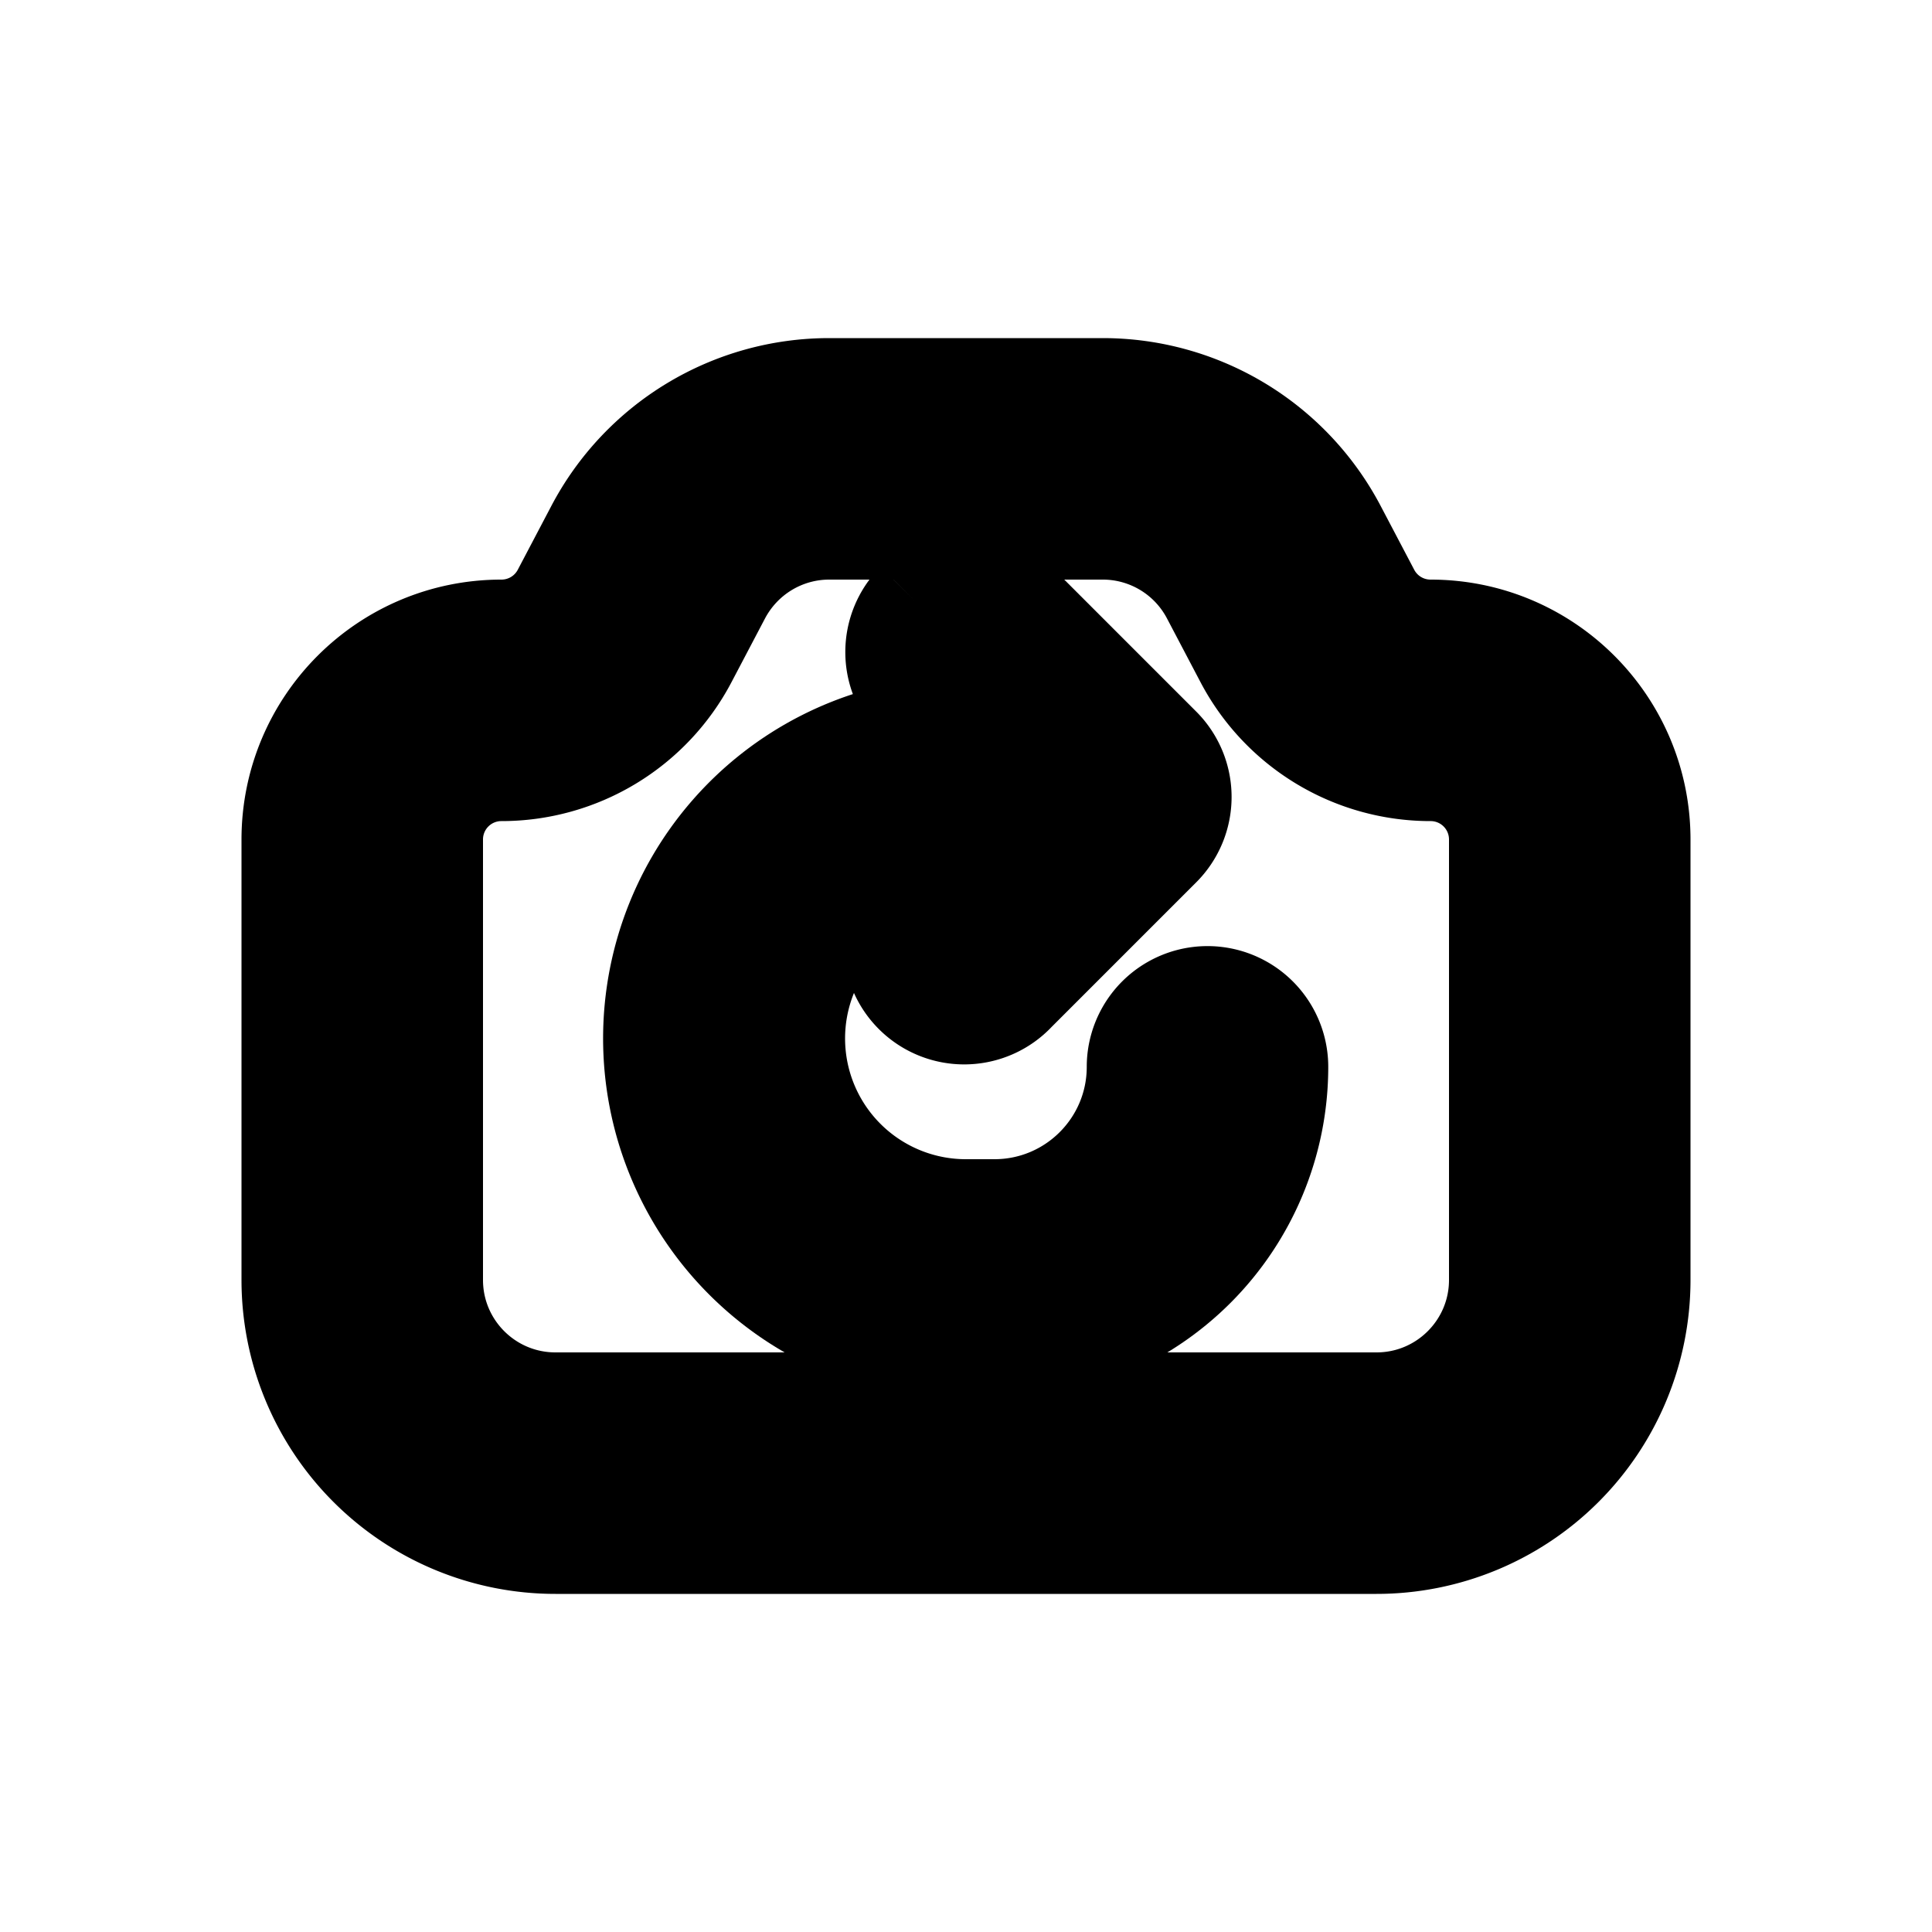 <svg xmlns="http://www.w3.org/2000/svg" viewBox="0 0 20 20" fill="currentColor" stroke="currentColor"><path d="M9.47 6.22a.75.75 0 0 1 1.06 0l1.5 1.5a.75.75 0 0 1 0 1.06l-1.5 1.5a.75.75 0 1 1-1.06-1.06l.185-.186A1.75 1.75 0 0 0 10 12.5h.294c.804 0 1.456-.652 1.456-1.456a.75.75 0 0 1 1.5 0A2.956 2.956 0 0 1 10.294 14H10a3.25 3.25 0 0 1-.297-6.487L9.47 7.28a.75.75 0 0 1 0-1.06"/><path fill-rule="evenodd" d="M6.149 5.472A2.75 2.75 0 0 1 8.584 4h2.832a2.75 2.75 0 0 1 2.435 1.472l.346.658a.69.69 0 0 0 .612.37c1.21 0 2.191.981 2.191 2.191v4.559A2.75 2.75 0 0 1 14.25 16h-8.5A2.75 2.75 0 0 1 3 13.25V8.691C3 7.481 3.981 6.5 5.191 6.5a.69.69 0 0 0 .612-.37zm2.435.028c-.465 0-.89.258-1.107.669l-.346.658A2.19 2.19 0 0 1 5.191 8a.69.69 0 0 0-.691.691v4.559c0 .69.56 1.25 1.25 1.25h8.5c.69 0 1.25-.56 1.25-1.25V8.691A.69.69 0 0 0 14.809 8a2.19 2.19 0 0 1-1.94-1.173l-.346-.658a1.25 1.25 0 0 0-1.107-.669z"/></svg>